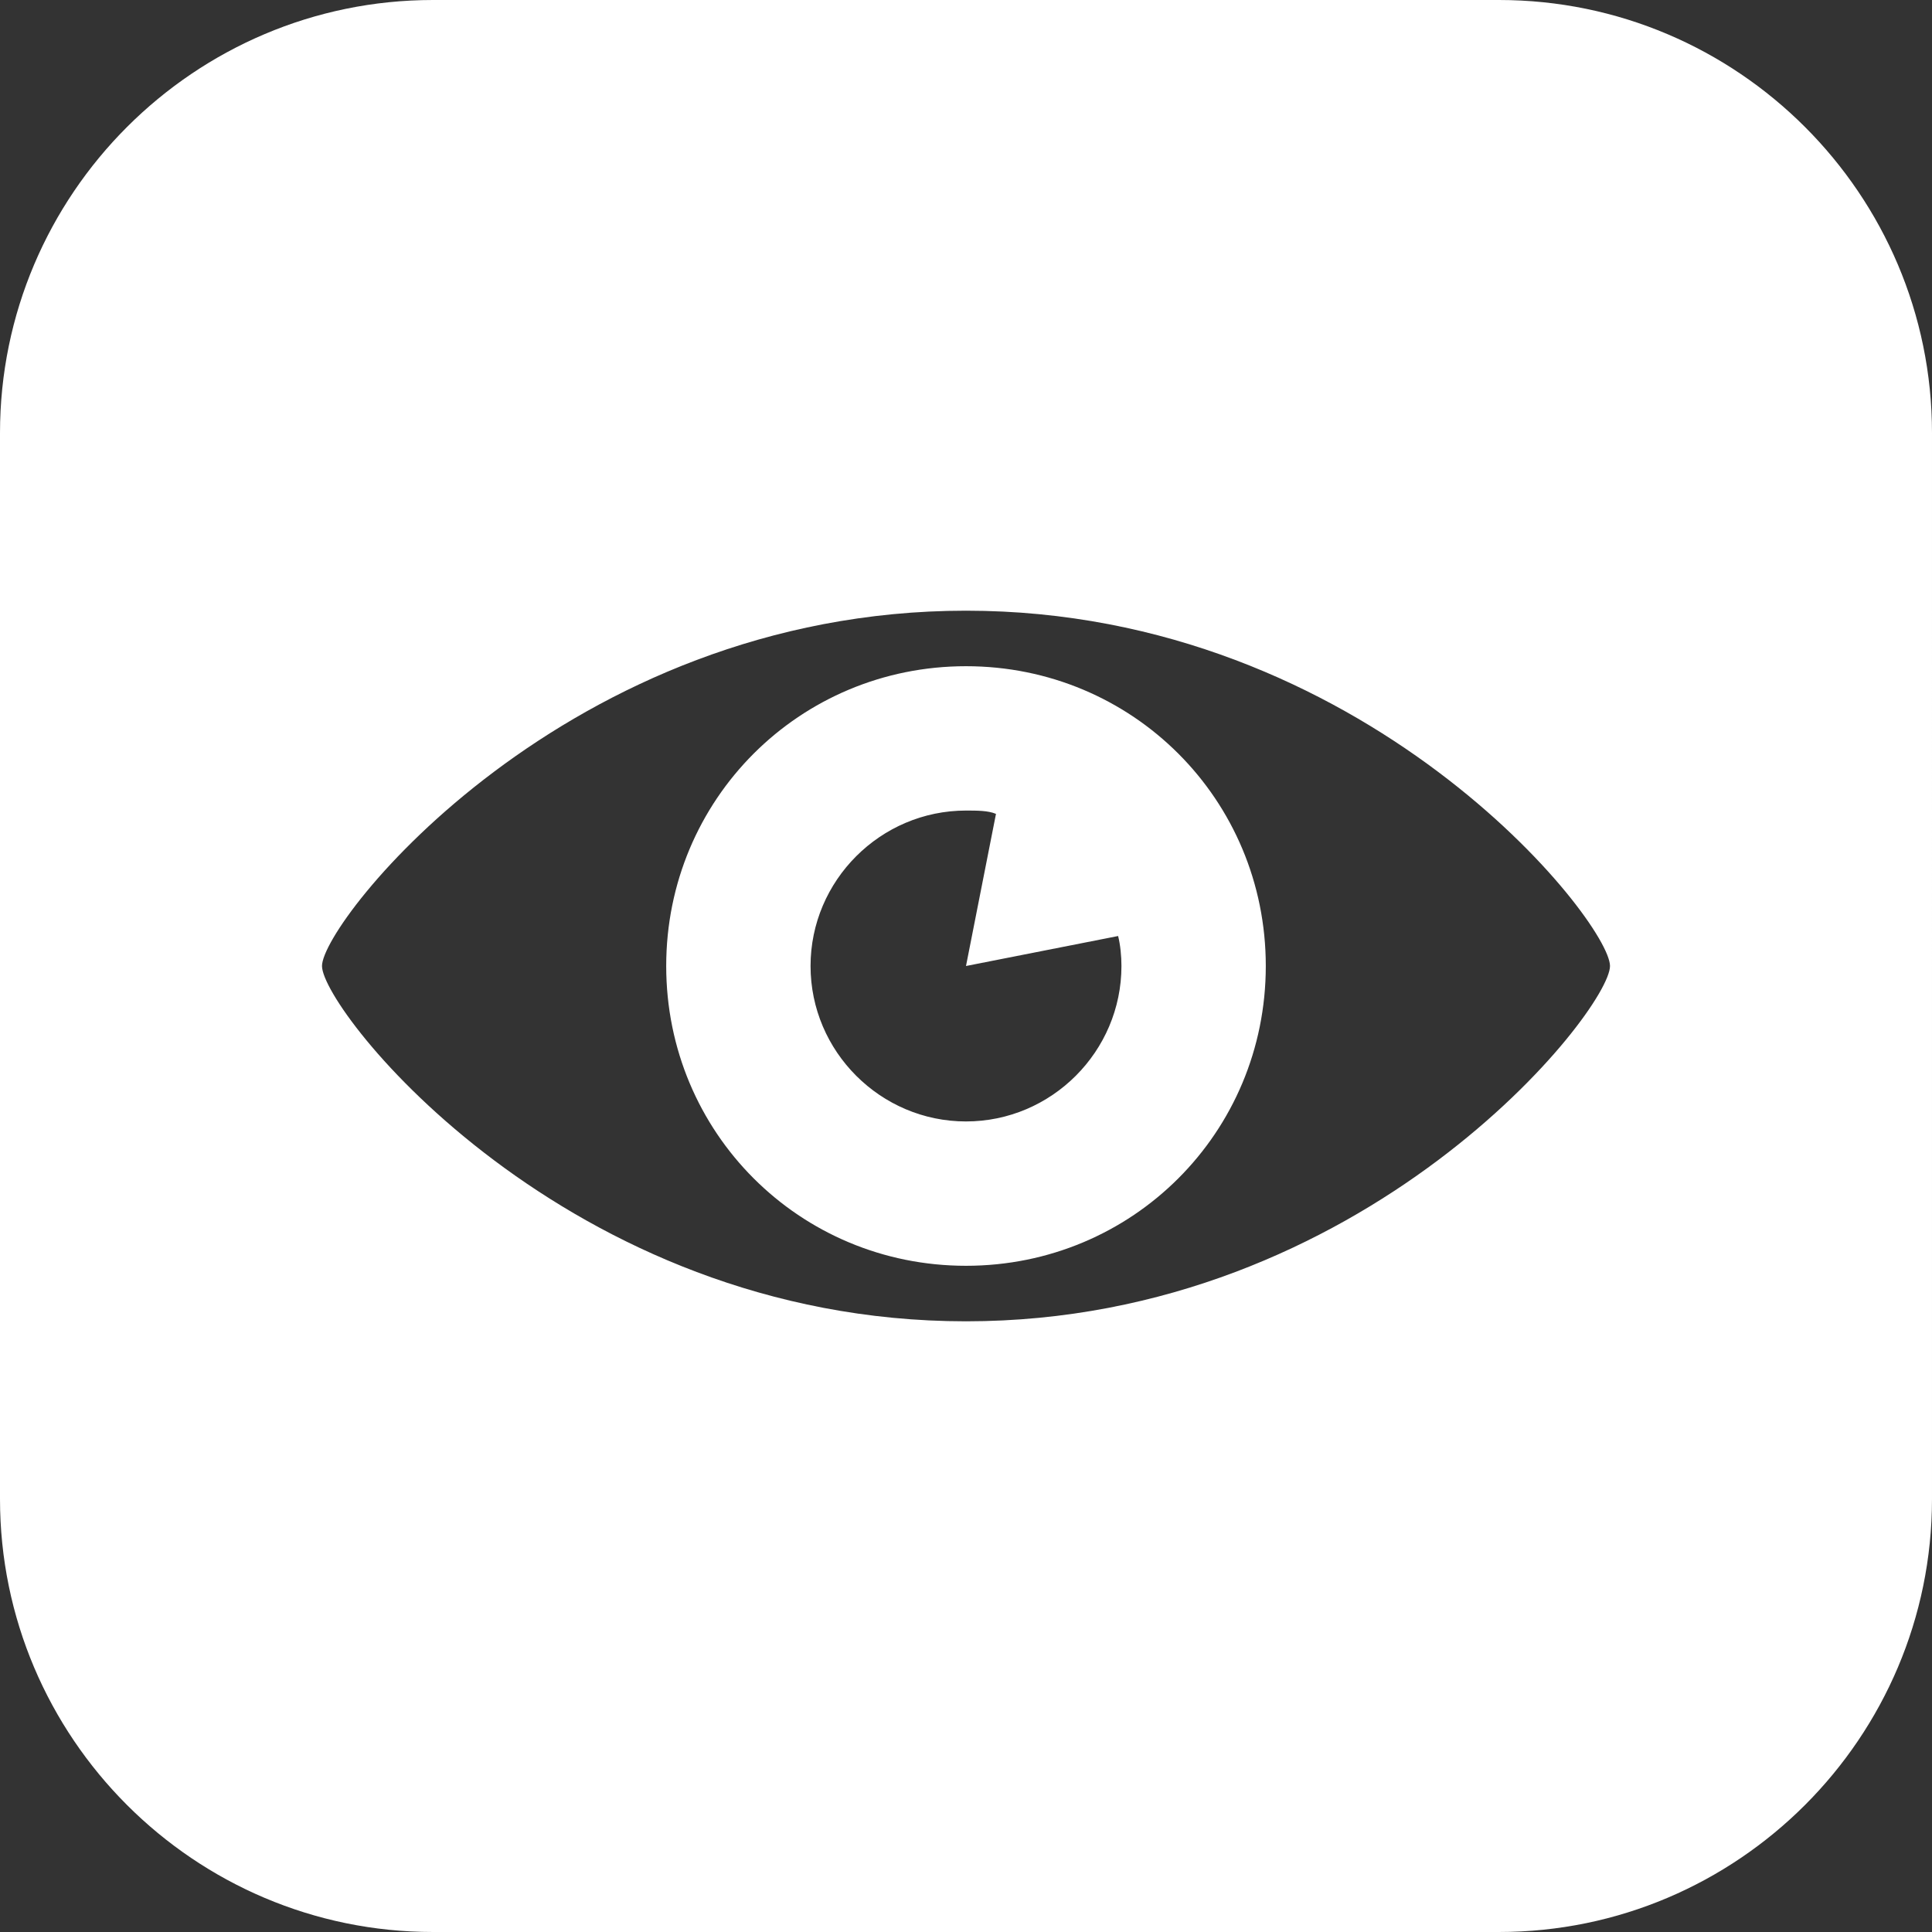 <svg xmlns="http://www.w3.org/2000/svg" width="174" height="174"><rect width="100%" height="100%" fill="#333333" stroke="none"/><g fill="none"><g fill="#fff"><path d="M135 0H39C17.5 0 0 17.5 0 39v96c0 21.5 17.5 39 39 39h96c21.5 0 39-17.5 39-39V39c0-21.5-17.5-39-39-39zM87 119c-36 0-58-28-58-32s22-32 58-32 58 28 58 32-22 32-58 32zm0-59c-15 0-27 12-27 27s12 27 27 27 27-12 27-27-12-27-27-27zm0 41c-7.7 0-14-6.3-14-14s6.3-14 14-14c1 0 2 0 2.7.3L87 87l13.7-2.7c.2.8.3 1.8.3 2.7 0 7.7-6.3 14-14 14z"/></g></g></svg>